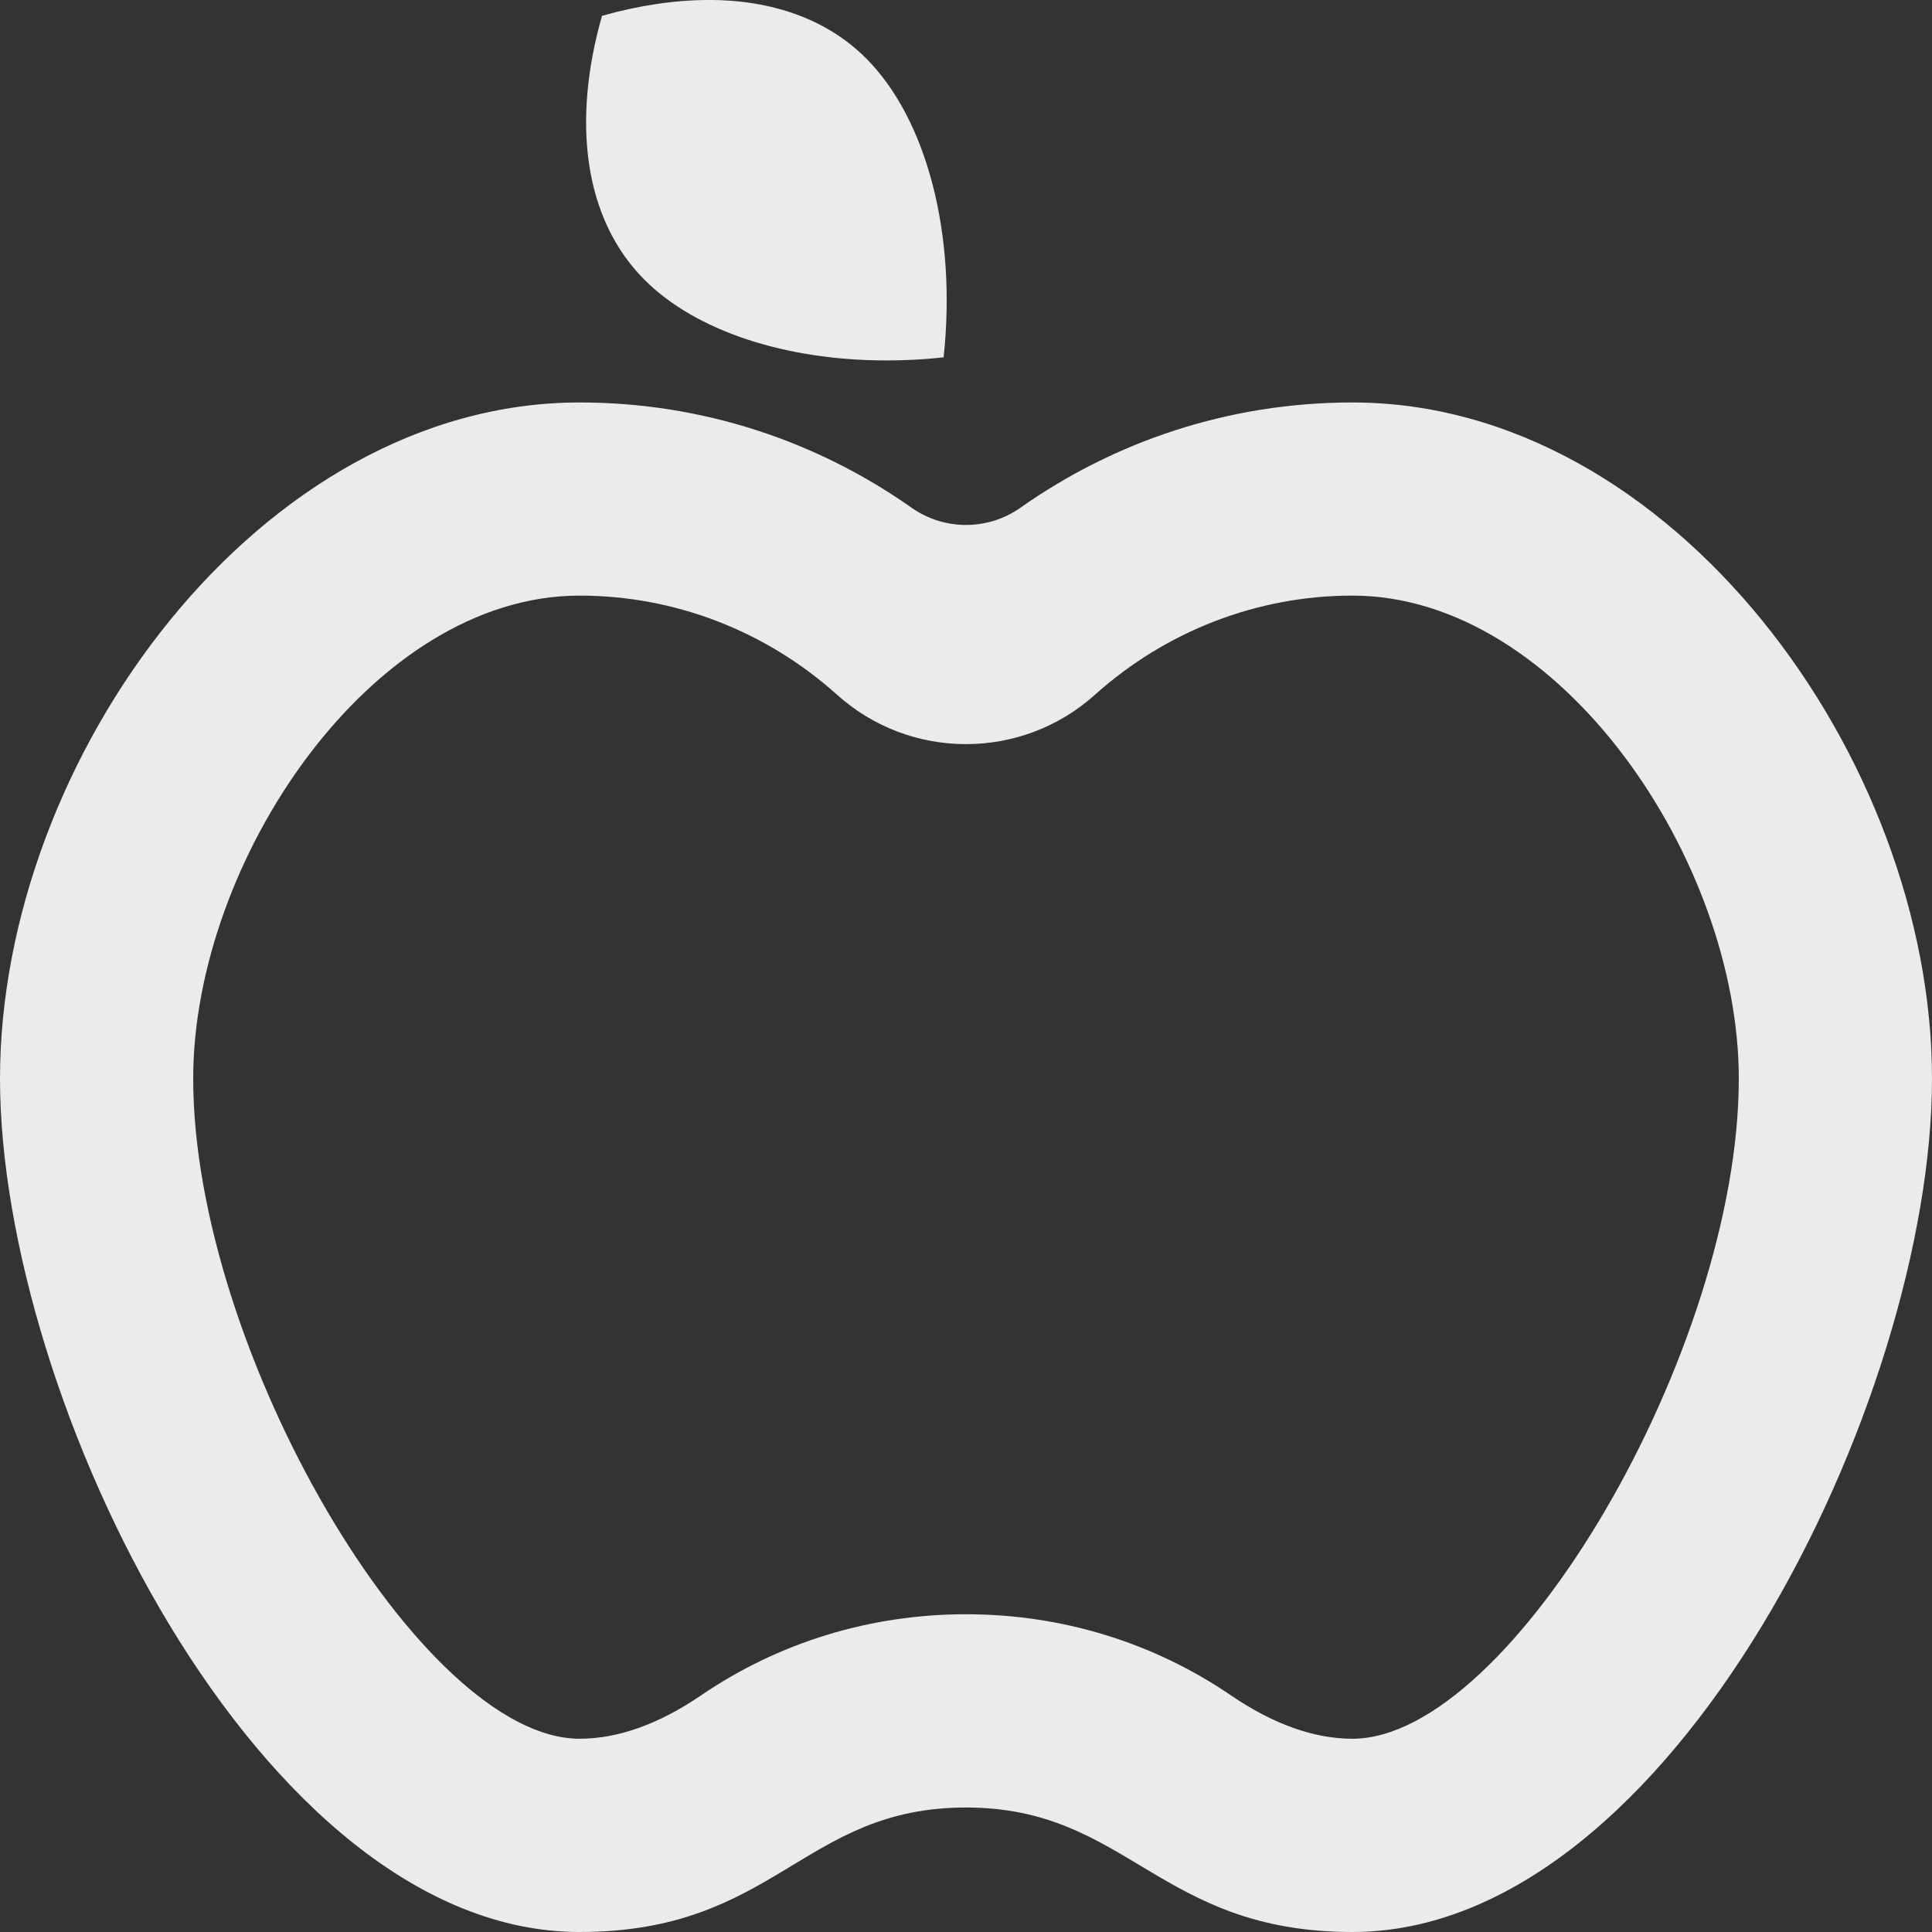 <!-- Generated by IcoMoon.io -->
<svg version="1.1" xmlns="http://www.w3.org/2000/svg" width="32" height="32" viewBox="0 0 32 32">
<rect x="0" y="0" width="32" height="32" fill="#333333" stroke="none"/>
<title>as-apple-</title>
<path fill="#ebebeb" d="M16 12.325c0.765 0 1.528-0.272 2.136-0.818 1.181-1.059 2.694-1.642 4.264-1.642 3.446 0 6.4 4.398 6.4 8 0 4.496-3.768 10.934-6.4 10.934-0.638 0-1.315-0.243-2.014-0.72-1.288-0.878-2.805-1.342-4.386-1.342s-3.098 0.464-4.386 1.342c-0.699 0.477-1.376 0.72-2.014 0.72-2.632 0-6.4-6.438-6.4-10.934 0-3.602 2.954-8 6.4-8 1.57 0 3.083 0.582 4.264 1.642 0.608 0.546 1.371 0.818 2.136 0.818zM22.4 6.666c-2.050 0-3.946 0.648-5.502 1.746-0.27 0.189-0.584 0.283-0.898 0.283s-0.627-0.094-0.898-0.283c-1.557-1.098-3.453-1.746-5.502-1.746-5.302 0-9.6 5.899-9.6 11.2 0 5.302 4.298 14.134 9.6 14.134 3.25 0 3.691-2.062 6.4-2.062 2.686 0 3.184 2.062 6.4 2.062 5.302 0 9.6-8.832 9.6-14.134 0-5.301-4.298-11.2-9.6-11.2zM11.734 0c-0.558 0-1.152 0.090-1.763 0.262-0.498 1.749-0.304 3.365 0.706 4.374 0.851 0.851 2.342 1.334 4.003 1.334 0.312 0 0.629-0.016 0.949-0.051 0.219-2.027-0.274-3.941-1.283-4.952-0.658-0.658-1.571-0.968-2.611-0.968z"></path>
</svg>
